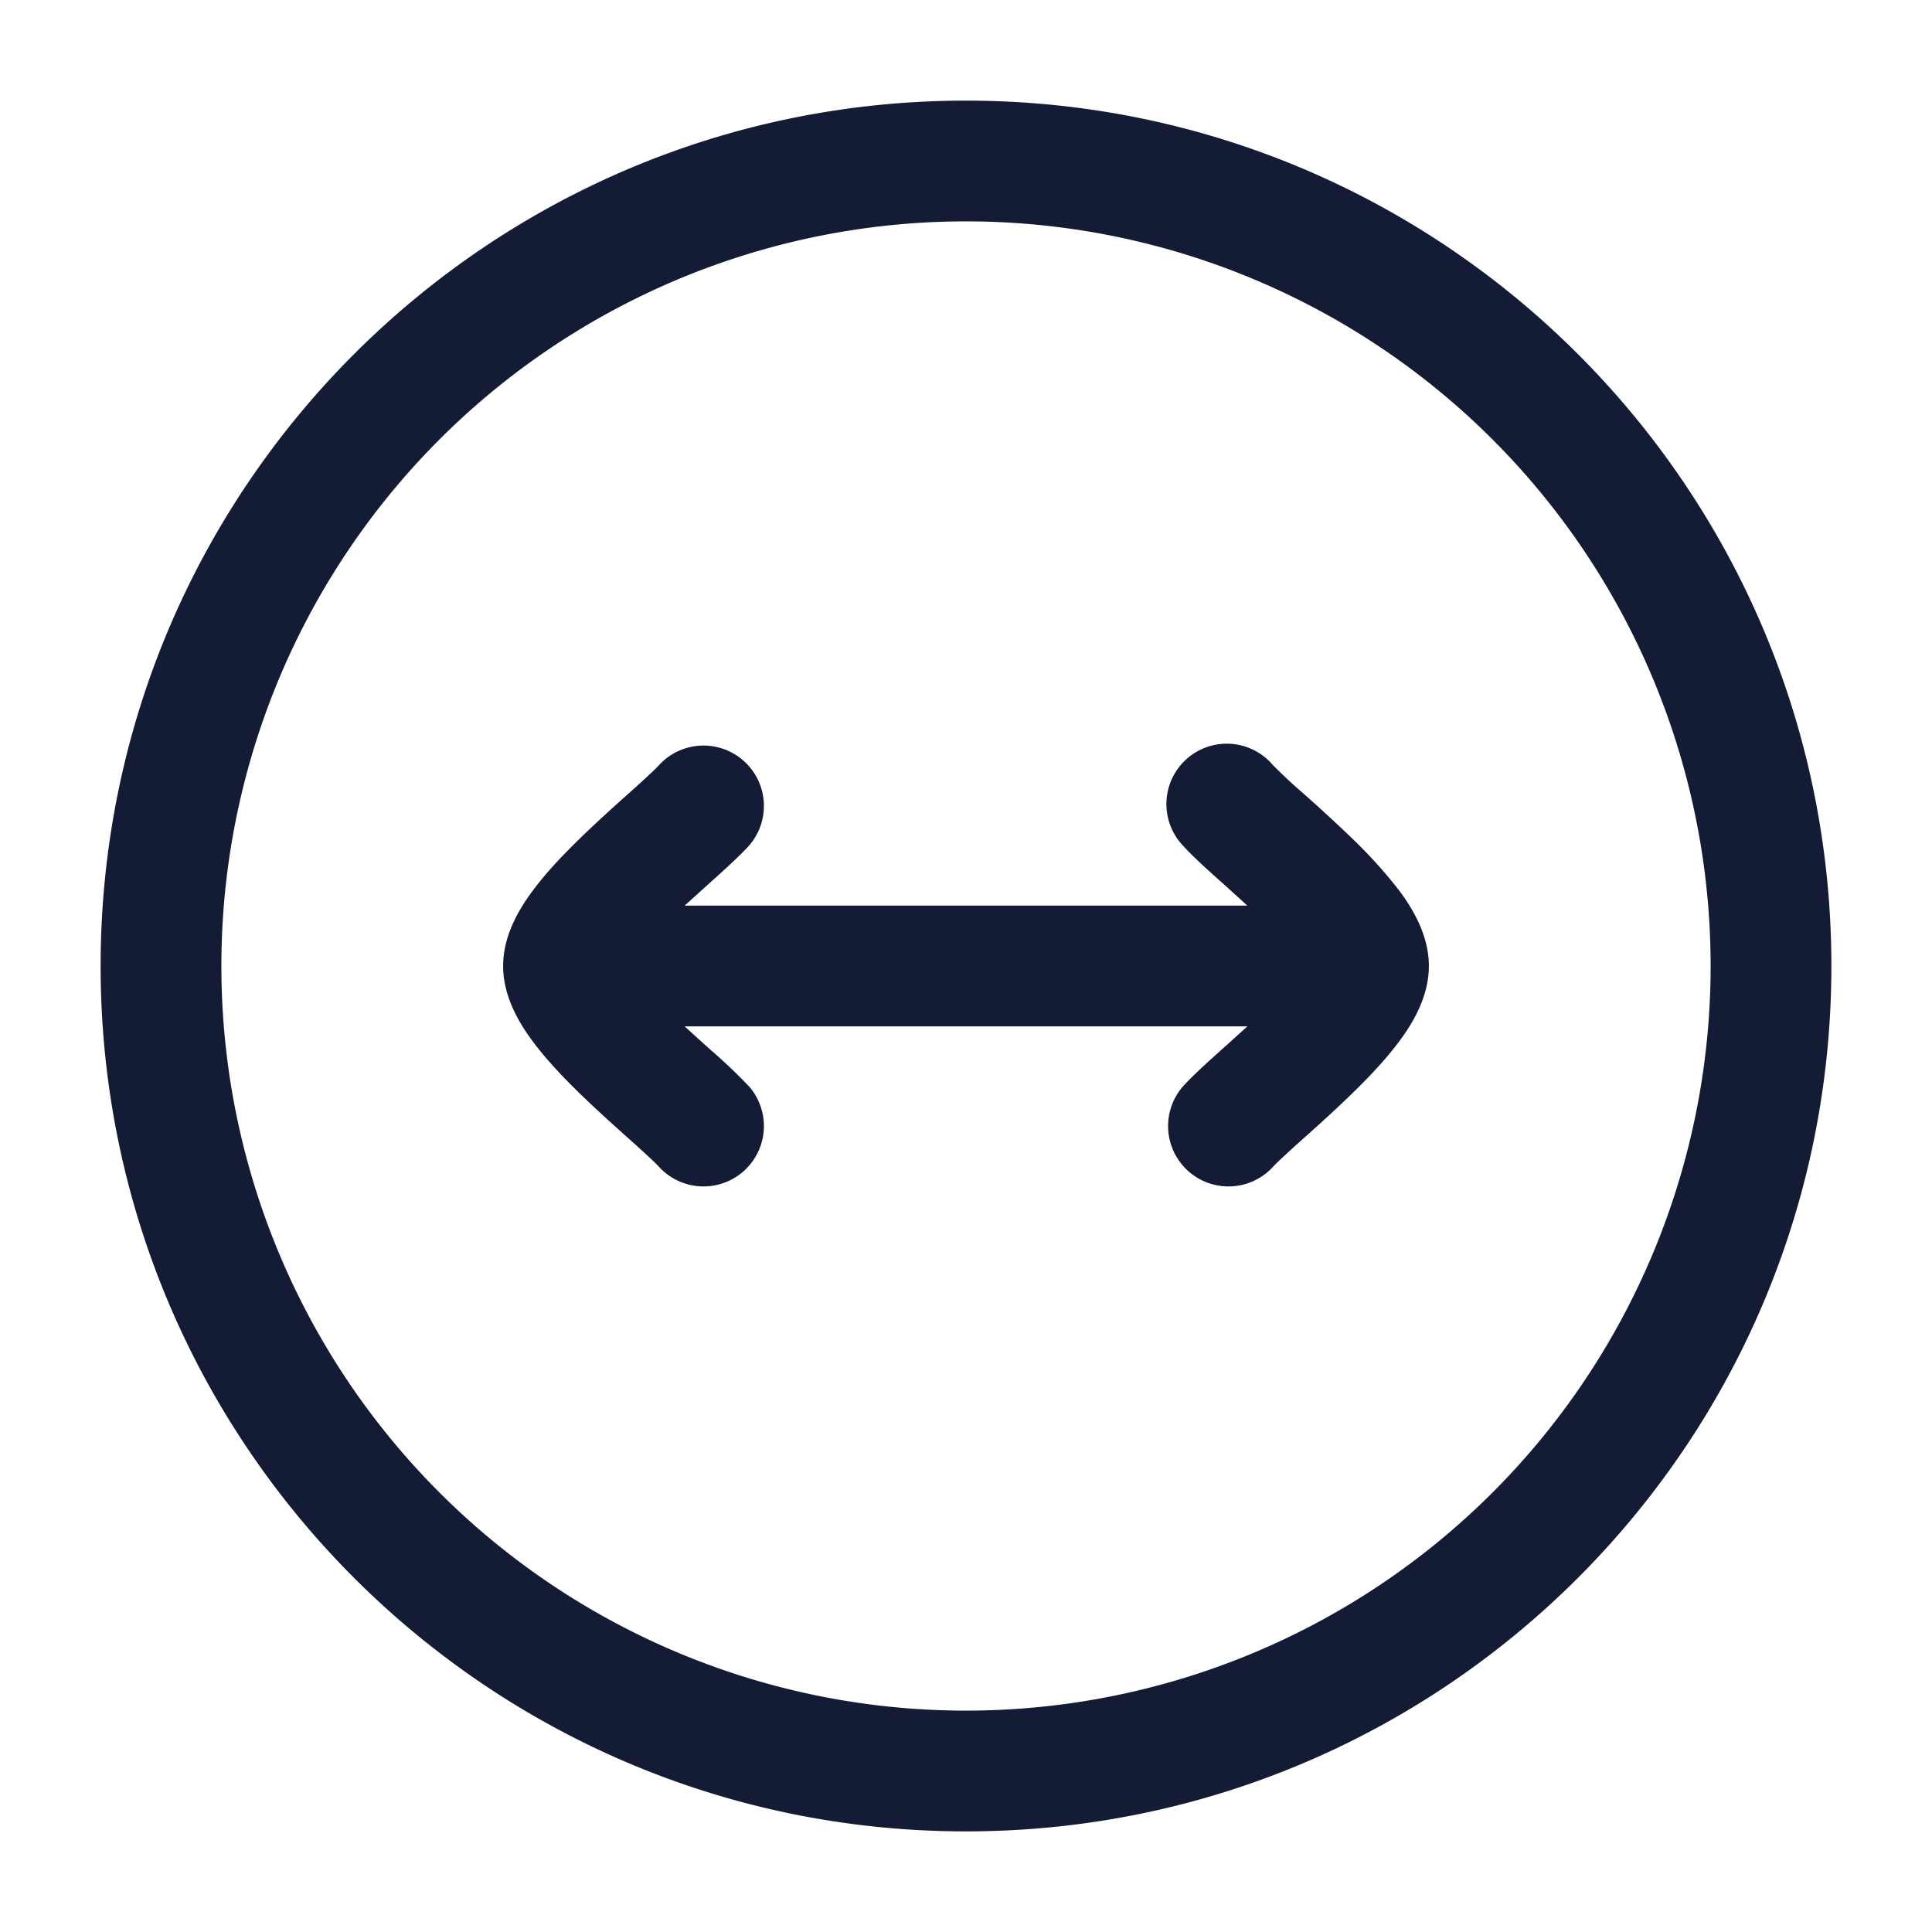 <svg xmlns="http://www.w3.org/2000/svg" width="24" height="24" fill="none"><path fill="#141B34" fill-rule="evenodd" d="M2.75 12a9.25 9.25 0 1 1 18.5 0 9.25 9.25 0 0 1-18.5 0M12 1.25C6.063 1.25 1.25 6.063 1.25 12S6.063 22.75 12 22.75 22.75 17.937 22.75 12 17.937 1.25 12 1.25m-2.693 9.252a.75.75 0 0 0-1.114-1.004c-.056.062-.174.17-.367.344l-.042.037c-.17.152-.37.333-.563.52-.207.2-.426.428-.599.66-.146.195-.372.538-.372.941s.226.746.372.942c.173.231.392.46.599.66.192.186.394.367.563.519l.042.037c.193.174.311.282.367.344a.75.75 0 0 0 1.114-1.004 7 7 0 0 0-.477-.454l-.002-.002-.04-.035-.283-.257h6.99l-.284.257-.04.035-.001.002c-.168.15-.356.32-.477.454a.75.75 0 0 0 1.114 1.004c.056-.062.174-.17.367-.344l.042-.037c.17-.152.37-.333.563-.52.207-.2.426-.428.599-.66.146-.195.372-.538.372-.941s-.226-.746-.372-.942a6 6 0 0 0-.599-.66 20 20 0 0 0-.563-.519l-.042-.037a6 6 0 0 1-.367-.344.75.75 0 1 0-1.114 1.004c.12.134.309.303.477.454l.002.002.04.035.283.257h-6.99l.284-.257.04-.035.001-.002c.168-.15.356-.32.477-.454" clip-rule="evenodd"/></svg>
